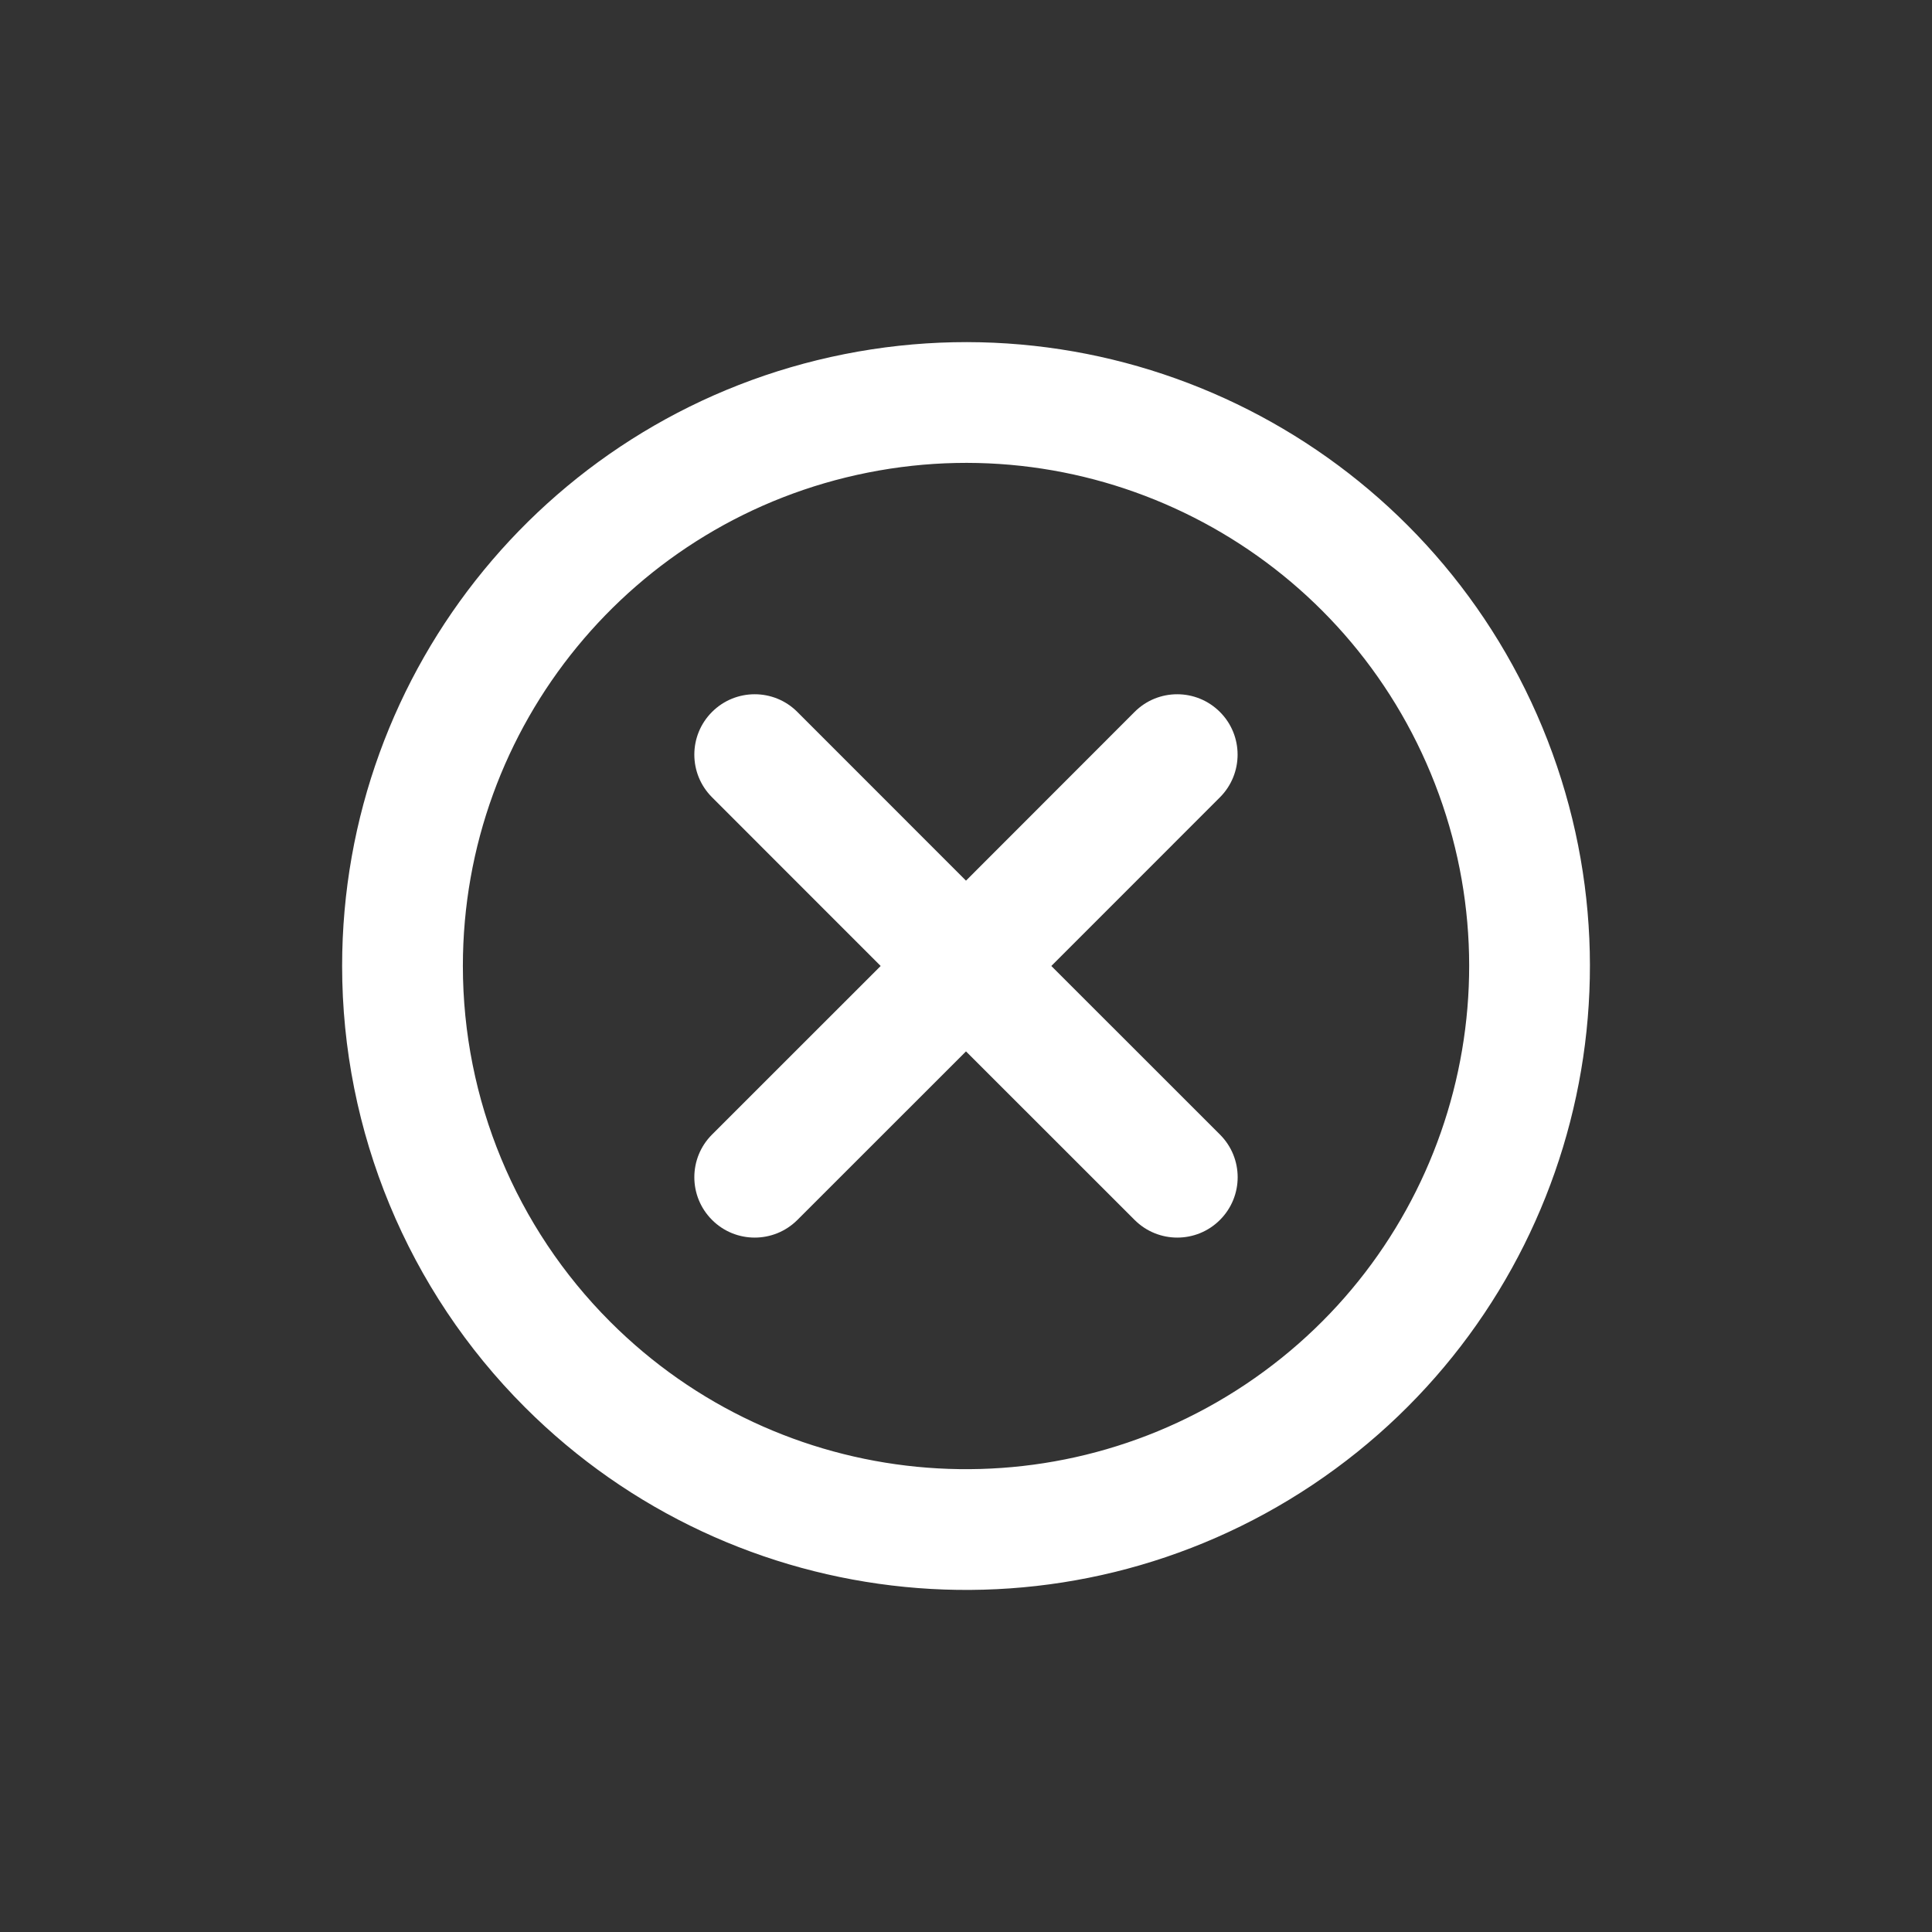 <svg width="24" height="24" viewBox="0 0 24 24" fill="none" xmlns="http://www.w3.org/2000/svg">
<rect x="0" y="0" width="24" height="24" fill="#333333" stroke="none"/>
<path fill-rule="evenodd" clip-rule="evenodd" d="M5 12C5 8.661 7.359 5.786 10.635 5.135C13.91 4.484 17.189 6.237 18.467 9.322C19.745 12.408 18.666 15.966 15.889 17.821C13.112 19.676 9.411 19.312 7.05 16.95C5.737 15.637 5 13.857 5 12Z" stroke="white" stroke-width="1.5" stroke-linecap="round" stroke-linejoin="round"/>
<path d="M8.845 14.094C8.552 14.387 8.552 14.861 8.845 15.154C9.137 15.447 9.612 15.447 9.905 15.155L8.845 14.094ZM12.53 12.531C12.823 12.238 12.823 11.763 12.53 11.47C12.238 11.177 11.763 11.177 11.47 11.47L12.53 12.531ZM11.47 11.47C11.177 11.763 11.177 12.238 11.47 12.531C11.763 12.823 12.238 12.823 12.53 12.53L11.47 11.47ZM15.155 9.904C15.447 9.611 15.447 9.136 15.154 8.844C14.861 8.551 14.386 8.551 14.094 8.844L15.155 9.904ZM12.53 11.47C12.237 11.177 11.762 11.177 11.47 11.47C11.177 11.763 11.177 12.238 11.47 12.531L12.53 11.47ZM14.095 15.155C14.388 15.447 14.863 15.447 15.155 15.154C15.448 14.861 15.448 14.387 15.155 14.094L14.095 15.155ZM11.47 12.53C11.762 12.823 12.237 12.823 12.53 12.531C12.823 12.238 12.823 11.763 12.53 11.47L11.47 12.53ZM9.905 8.844C9.613 8.551 9.138 8.551 8.845 8.844C8.552 9.137 8.552 9.611 8.845 9.904L9.905 8.844ZM9.905 15.155L12.53 12.531L11.47 11.47L8.845 14.094L9.905 15.155ZM12.53 12.53L15.155 9.904L14.094 8.844L11.47 11.47L12.53 12.53ZM11.47 12.531L14.095 15.155L15.155 14.094L12.53 11.47L11.47 12.531ZM12.53 11.47L9.905 8.844L8.845 9.904L11.47 12.53L12.53 11.47Z" fill="white"/>
</svg>
